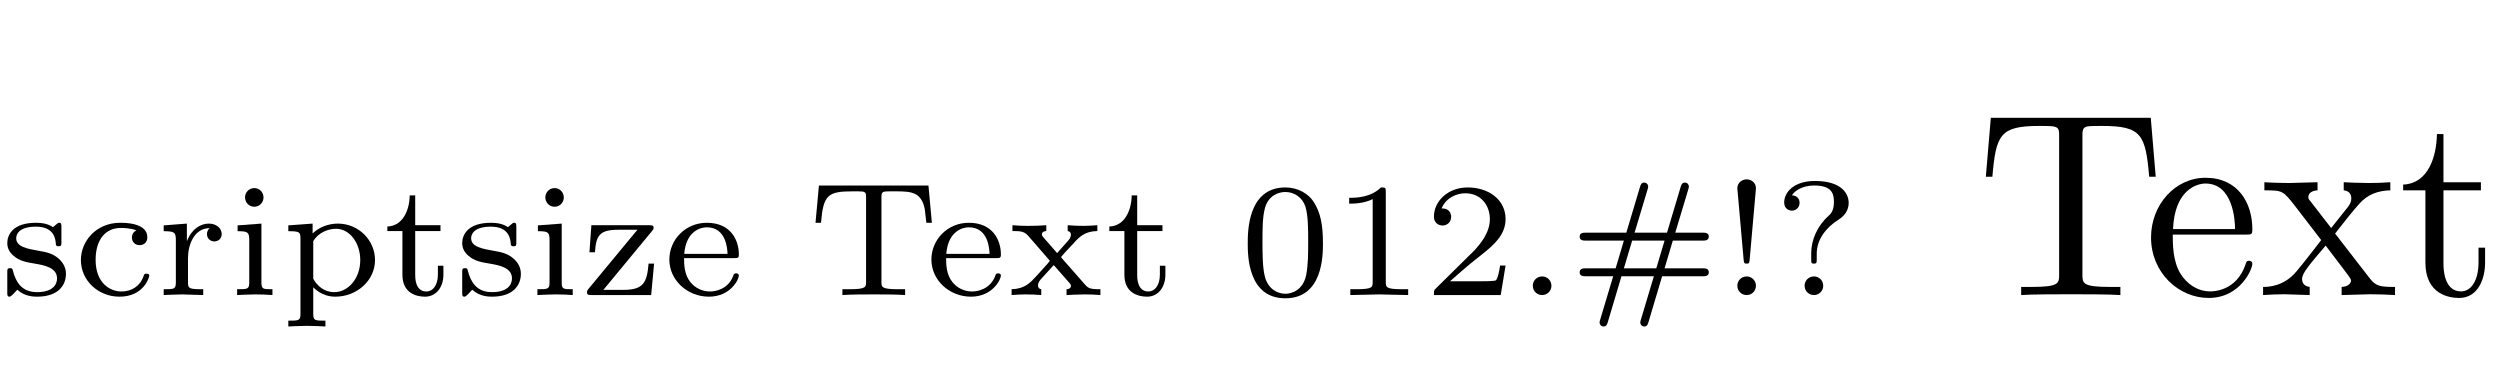 <?xml version='1.0' encoding='UTF-8'?>
<!-- This file was generated by dvisvgm 2.8.1 -->
<svg version='1.1' xmlns='http://www.w3.org/2000/svg' xmlns:xlink='http://www.w3.org/1999/xlink' width='100.269pt' height='14.878pt' viewBox='49.721 -76.725 100.269 14.878'>
<defs>
<path id='g1-50' d='M4.357-1.249C4.357-1.354 4.273-1.375 4.221-1.375C4.126-1.375 4.105-1.312 4.084-1.228C3.717-.147 2.772-.147 2.667-.147C2.142-.147 1.722-.462 1.48-.85C1.165-1.354 1.165-2.047 1.165-2.425H4.095C4.326-2.425 4.357-2.425 4.357-2.646C4.357-3.685 3.79-4.704 2.478-4.704C1.26-4.704 .294-3.622 .294-2.31C.294-.903 1.396 .116 2.604 .116C3.885 .116 4.357-1.05 4.357-1.249ZM3.664-2.646H1.176C1.239-4.21 2.121-4.473 2.478-4.473C3.559-4.473 3.664-3.055 3.664-2.646Z'/>
<path id='g1-104' d='M7.192-4.746L6.993-7.108H.578L.378-4.746H.64C.787-6.436 .945-6.783 2.53-6.783C2.719-6.783 2.992-6.783 3.097-6.762C3.318-6.72 3.318-6.604 3.318-6.363V-.829C3.318-.472 3.318-.326 2.215-.326H1.795V0C2.226-.032 3.297-.032 3.78-.032S5.344-.032 5.775 0V-.326H5.355C4.252-.326 4.252-.472 4.252-.829V-6.363C4.252-6.573 4.252-6.72 4.441-6.762C4.557-6.783 4.84-6.783 5.04-6.783C6.625-6.783 6.783-6.436 6.93-4.746H7.192Z'/>
<path id='g1-105' d='M3.486-1.302V-1.9H3.223V-1.323C3.223-.546 2.908-.147 2.52-.147C1.816-.147 1.816-1.102 1.816-1.281V-4.2H3.318V-4.525H1.816V-6.457H1.554C1.543-5.596 1.228-4.473 .2-4.431V-4.2H1.092V-1.302C1.092-.011 2.068 .116 2.446 .116C3.192 .116 3.486-.63 3.486-1.302Z'/>
<path id='g1-116' d='M5.418 0V-.326C4.851-.326 4.662-.346 4.42-.651L3.013-2.467C3.328-2.866 3.727-3.381 3.979-3.654C4.305-4.032 4.735-4.189 5.229-4.2V-4.525C4.956-4.504 4.641-4.494 4.368-4.494C4.053-4.494 3.496-4.515 3.36-4.525V-4.2C3.58-4.179 3.664-4.042 3.664-3.874S3.559-3.57 3.507-3.507L2.856-2.688L2.037-3.748C1.942-3.853 1.942-3.874 1.942-3.937C1.942-4.095 2.1-4.189 2.31-4.2V-4.525L1.176-4.494C.955-4.494 .462-4.504 .178-4.525V-4.2C.913-4.2 .924-4.189 1.417-3.559L2.457-2.205C1.963-1.575 1.963-1.554 1.47-.955C.966-.346 .346-.326 .126-.326V0C.399-.021 .724-.032 .997-.032L1.995 0V-.326C1.764-.357 1.69-.493 1.69-.651C1.69-.882 1.995-1.228 2.635-1.984L3.433-.934C3.517-.819 3.654-.651 3.654-.588C3.654-.493 3.559-.336 3.276-.326V0L4.41-.032C4.693-.032 5.103-.021 5.418 0Z'/>
<path id='g0-43' d='M3.042-.78C3.042-.858 2.957-.858 2.931-.858C2.847-.858 2.84-.838 2.808-.747C2.665-.344 2.32-.143 1.924-.143C1.475-.143 .89-.474 .89-1.41C.89-2.236 1.293-2.691 1.898-2.691C1.982-2.691 2.294-2.691 2.528-2.593C2.411-2.541 2.346-2.437 2.346-2.307C2.346-2.132 2.47-2.002 2.652-2.002C2.827-2.002 2.964-2.112 2.964-2.32C2.964-2.899 2.06-2.899 1.878-2.899C.903-2.899 .299-2.151 .299-1.404C.299-.585 .994 .065 1.846 .065C2.814 .065 3.042-.702 3.042-.78Z'/>
<path id='g0-50' d='M3.042-.78C3.042-.806 3.029-.871 2.931-.871C2.847-.871 2.834-.832 2.814-.767C2.613-.24 2.119-.143 1.885-.143C1.579-.143 1.287-.28 1.092-.526C.851-.832 .845-1.228 .845-1.482H2.86C2.996-1.482 3.042-1.482 3.042-1.625C3.042-2.197 2.723-2.899 1.755-2.899C.903-2.899 .254-2.223 .254-1.423C.254-.598 .975 .065 1.839 .065C2.717 .065 3.042-.637 3.042-.78ZM2.587-1.651H.851C.923-2.567 1.508-2.717 1.755-2.717C2.554-2.717 2.58-1.813 2.587-1.651Z'/>
<path id='g0-53' d='M1.423-4.283C1.423-4.517 1.222-4.641 1.053-4.641C.864-4.641 .676-4.504 .676-4.283L.929-1.417C.942-1.274 .962-1.261 1.053-1.261C1.137-1.261 1.157-1.274 1.17-1.41L1.423-4.283ZM1.423-.377C1.423-.578 1.254-.747 1.053-.747C.825-.747 .676-.565 .676-.377C.676-.149 .858 0 1.046 0C1.261 0 1.423-.163 1.423-.377Z'/>
<path id='g0-66' d='M1.781 0V-.234C1.404-.234 1.339-.234 1.339-.507V-2.866L.384-2.795V-2.561C.793-2.561 .851-2.522 .851-2.203V-.513C.851-.234 .786-.234 .364-.234V0C.364 0 .832-.026 1.092-.026C1.319-.026 1.553-.019 1.781 0ZM1.423-3.913C1.423-4.121 1.261-4.29 1.053-4.29C.832-4.29 .682-4.108 .682-3.919C.682-3.711 .845-3.542 1.053-3.542C1.274-3.542 1.423-3.724 1.423-3.913Z'/>
<path id='g0-79' d='M5.635-.91C5.635-1.072 5.486-1.072 5.388-1.072H3.861L4.192-2.184H5.388C5.486-2.184 5.635-2.184 5.635-2.346C5.635-2.502 5.479-2.502 5.395-2.502H4.29L4.81-4.231C4.823-4.27 4.836-4.316 4.836-4.355C4.836-4.433 4.771-4.511 4.673-4.511C4.556-4.511 4.53-4.413 4.504-4.329L3.958-2.502H2.658L3.178-4.231C3.191-4.27 3.204-4.316 3.204-4.355C3.204-4.433 3.139-4.511 3.042-4.511C2.925-4.511 2.899-4.413 2.873-4.329L2.327-2.502H.695C.611-2.502 .455-2.502 .455-2.346C.455-2.184 .604-2.184 .702-2.184H2.229L1.898-1.072H.702C.604-1.072 .455-1.072 .455-.91C.455-.754 .611-.754 .695-.754H1.8L1.28 .981C1.267 1.02 1.254 1.066 1.254 1.105C1.254 1.183 1.319 1.261 1.417 1.261C1.534 1.261 1.56 1.163 1.586 1.079L2.132-.754H3.432L2.912 .981C2.899 1.02 2.886 1.066 2.886 1.105C2.886 1.183 2.951 1.261 3.048 1.261C3.165 1.261 3.191 1.163 3.217 1.079L3.763-.754H5.395C5.479-.754 5.635-.754 5.635-.91ZM3.861-2.184L3.529-1.072H2.229L2.561-2.184H3.861Z'/>
<path id='g0-82' d='M3.074 0V-.234H2.827C2.177-.234 2.177-.319 2.177-.533V-4.134C2.177-4.309 2.164-4.316 1.982-4.316C1.566-3.906 .975-3.9 .708-3.9V-3.666C.864-3.666 1.293-3.666 1.651-3.848V-.533C1.651-.319 1.651-.234 1.001-.234H.754V0L1.911-.026L3.074 0Z'/>
<path id='g0-84' d='M3.796-1.404C3.796-2.203 3.133-2.866 2.307-2.866C1.937-2.866 1.56-2.73 1.293-2.47V-2.866L.319-2.795V-2.561C.773-2.561 .806-2.528 .806-2.255V.747C.806 1.027 .741 1.027 .319 1.027V1.261C.319 1.261 .786 1.235 1.059 1.235C1.3 1.235 1.748 1.254 1.807 1.261V1.027C1.384 1.027 1.319 1.027 1.319 .747V-.312C1.352-.28 1.657 .065 2.203 .065C3.061 .065 3.796-.578 3.796-1.404ZM3.204-1.404C3.204-.663 2.717-.117 2.164-.117C1.592-.117 1.339-.617 1.319-.656V-2.164C1.514-2.489 1.891-2.658 2.236-2.658C2.782-2.658 3.204-2.086 3.204-1.404Z'/>
<path id='g0-88' d='M1.423-.37C1.423-.598 1.241-.747 1.053-.747C.825-.747 .676-.565 .676-.377C.676-.149 .858 0 1.046 0C1.274 0 1.423-.182 1.423-.37Z'/>
<path id='g0-92' d='M3.042-3.698C3.042-4.043 2.788-4.576 1.683-4.576C.884-4.576 .455-4.153 .455-3.711C.455-3.445 .669-3.386 .767-3.386C.89-3.386 1.072-3.477 1.072-3.698C1.072-3.737 1.072-3.978 .767-4.004C.884-4.186 1.183-4.394 1.664-4.394C2.405-4.394 2.45-4.023 2.45-3.724C2.45-3.38 2.32-3.25 2.216-3.159C1.781-2.769 1.54-2.197 1.54-1.696V-1.423C1.54-1.293 1.54-1.261 1.651-1.261S1.761-1.306 1.761-1.443V-1.664C1.761-2.236 2.145-2.717 2.632-3.022C2.756-3.1 3.042-3.302 3.042-3.698ZM2.021-.37C2.021-.598 1.839-.747 1.651-.747C1.423-.747 1.274-.565 1.274-.377C1.274-.149 1.456 0 1.644 0C1.872 0 2.021-.182 2.021-.37Z'/>
<path id='g0-96' d='M2.645-2.45C2.645-2.671 2.437-2.866 2.132-2.866C1.807-2.866 1.449-2.665 1.254-2.171H1.248V-2.866L.319-2.795V-2.561C.754-2.561 .806-2.515 .806-2.197V-.513C.806-.234 .741-.234 .319-.234V0C.351 0 .793-.026 1.059-.026L1.904 0V-.234H1.774C1.293-.234 1.293-.305 1.293-.526V-1.482C1.293-2.028 1.547-2.684 2.164-2.684C2.106-2.639 2.054-2.554 2.054-2.45C2.054-2.236 2.223-2.151 2.346-2.151C2.502-2.151 2.645-2.255 2.645-2.45Z'/>
<path id='g0-98' d='M2.645-.851C2.645-1.098 2.535-1.293 2.366-1.449C2.119-1.677 1.82-1.729 1.592-1.768C1.072-1.859 .65-1.937 .65-2.281C.65-2.489 .825-2.743 1.443-2.743C2.197-2.743 2.229-2.216 2.242-2.028C2.249-1.956 2.327-1.956 2.353-1.956C2.463-1.956 2.463-2.002 2.463-2.125V-2.73C2.463-2.84 2.463-2.899 2.372-2.899C2.34-2.899 2.327-2.899 2.242-2.821C2.229-2.814 2.164-2.756 2.125-2.723C1.93-2.86 1.683-2.899 1.443-2.899C.513-2.899 .292-2.411 .292-2.086C.292-1.878 .384-1.709 .539-1.579C.786-1.365 1.033-1.319 1.436-1.254C1.761-1.196 2.288-1.105 2.288-.669C2.288-.416 2.112-.117 1.488-.117S.637-.526 .52-.968C.5-1.053 .494-1.079 .403-1.079C.292-1.079 .292-1.033 .292-.903V-.104C.292 .006 .292 .065 .384 .065C.442 .065 .565-.071 .695-.214C.981 .052 1.332 .065 1.488 .065C2.333 .065 2.645-.39 2.645-.851Z'/>
<path id='g0-104' d='M4.979-2.899L4.842-4.394H.449L.312-2.899H.533C.624-4.023 .812-4.16 1.813-4.16C1.943-4.16 2.132-4.16 2.197-4.153C2.34-4.127 2.34-4.056 2.34-3.906V-.533C2.34-.319 2.34-.234 1.664-.234H1.391V0C1.709-.026 2.314-.026 2.652-.026S3.588-.026 3.906 0V-.234H3.633C2.957-.234 2.957-.319 2.957-.533V-3.906C2.957-4.056 2.957-4.127 3.1-4.153C3.165-4.16 3.354-4.16 3.484-4.16C3.848-4.16 4.127-4.16 4.355-4.03C4.647-3.854 4.693-3.438 4.699-3.406L4.758-2.899H4.979Z'/>
<path id='g0-105' d='M2.437-.819V-1.176H2.216V-.825C2.216-.384 2.008-.143 1.755-.143C1.306-.143 1.306-.689 1.306-.806V-2.567H2.32V-2.801H1.306V-3.997H1.085C1.079-3.412 .812-2.769 .189-2.749V-2.567H.793V-.812C.793-.085 1.339 .065 1.703 .065C2.138 .065 2.437-.305 2.437-.819Z'/>
<path id='g0-107' d='M3.282-1.183H3.061C3.042-1.04 2.977-.656 2.892-.591C2.84-.552 2.34-.552 2.249-.552H1.053C1.735-1.157 1.963-1.339 2.353-1.644C2.834-2.028 3.282-2.431 3.282-3.048C3.282-3.835 2.593-4.316 1.761-4.316C.955-4.316 .409-3.75 .409-3.152C.409-2.821 .689-2.788 .754-2.788C.91-2.788 1.098-2.899 1.098-3.133C1.098-3.25 1.053-3.477 .715-3.477C.916-3.939 1.358-4.082 1.664-4.082C2.314-4.082 2.652-3.575 2.652-3.048C2.652-2.483 2.249-2.034 2.041-1.8L.474-.254C.409-.195 .409-.182 .409 0H3.087L3.282-1.183Z'/>
<path id='g0-116' d='M3.731 0V-.234C3.295-.234 3.243-.273 3.094-.442L2.203-1.456L2.151-1.521C2.151-1.54 2.58-2.002 2.639-2.06C2.866-2.314 3.094-2.561 3.607-2.567V-2.801C3.425-2.788 3.237-2.775 3.061-2.775C2.866-2.775 2.613-2.782 2.418-2.801V-2.567C2.528-2.548 2.548-2.476 2.548-2.418C2.548-2.418 2.548-2.307 2.45-2.197L1.995-1.683L1.456-2.301C1.391-2.372 1.384-2.405 1.384-2.431C1.384-2.528 1.475-2.567 1.56-2.567V-2.801C1.319-2.782 1.072-2.775 .832-2.775C.637-2.775 .39-2.782 .202-2.801V-2.567C.5-2.567 .669-2.567 .838-2.372L1.651-1.436L1.703-1.371C1.703-1.352 1.215-.819 1.15-.747C.91-.487 .689-.247 .169-.234V0C.364-.013 .507-.026 .708-.026C.903-.026 1.163-.019 1.358 0V-.234C1.28-.247 1.228-.292 1.228-.384C1.228-.507 1.3-.591 1.404-.702L1.859-1.202L2.424-.559C2.548-.422 2.548-.409 2.548-.37C2.548-.24 2.398-.234 2.372-.234V0C2.431-.006 2.899-.026 3.107-.026S3.523-.019 3.731 0Z'/>
<path id='g0-120' d='M2.944-1.261H2.723C2.658-.5 2.522-.208 1.709-.208H.91L2.866-2.574C2.912-2.632 2.925-2.652 2.925-2.697C2.925-2.801 2.847-2.801 2.743-2.801H.429L.351-1.716H.572C.617-2.398 .767-2.619 1.508-2.619H2.275L.312-.247C.254-.175 .254-.149 .254-.117C.254 0 .319 0 .435 0H2.827L2.944-1.261Z'/>
<path id='g0-121' d='M3.354-2.073C3.354-2.788 3.269-3.302 2.97-3.757C2.769-4.056 2.366-4.316 1.846-4.316C.338-4.316 .338-2.541 .338-2.073S.338 .13 1.846 .13S3.354-1.605 3.354-2.073ZM2.762-2.158C2.762-1.677 2.762-1.196 2.678-.786C2.548-.195 2.106-.052 1.846-.052C1.547-.052 1.15-.228 1.02-.76C.929-1.144 .929-1.677 .929-2.158C.929-2.632 .929-3.126 1.027-3.484C1.163-3.997 1.579-4.134 1.846-4.134C2.197-4.134 2.535-3.919 2.652-3.542C2.756-3.191 2.762-2.723 2.762-2.158Z'/>
</defs>
<g id='page1'>
<use x='49.721' y='-64.891' xlink:href='#g0-98'/>
<use x='52.666' y='-64.891' xlink:href='#g0-43'/>
<use x='55.968' y='-64.891' xlink:href='#g0-96'/>
<use x='58.867' y='-64.891' xlink:href='#g0-66'/>
<use x='60.966' y='-64.891' xlink:href='#g0-84'/>
<use x='65.068' y='-64.891' xlink:href='#g0-105'/>
<use x='67.967' y='-64.891' xlink:href='#g0-98'/>
<use x='70.911' y='-64.891' xlink:href='#g0-66'/>
<use x='73.011' y='-64.891' xlink:href='#g0-120'/>
<use x='76.313' y='-64.891' xlink:href='#g0-50'/>
<use x='82.117' y='-64.891' xlink:href='#g0-104'/>
<use x='86.823' y='-64.891' xlink:href='#g0-50'/>
<use x='90.125' y='-64.891' xlink:href='#g0-116'/>
<use x='94.025' y='-64.891' xlink:href='#g0-105'/>
<use x='99.427' y='-64.891' xlink:href='#g0-121'/>
<use x='103.125' y='-64.891' xlink:href='#g0-82'/>
<use x='106.824' y='-64.891' xlink:href='#g0-107'/>
<use x='110.522' y='-64.891' xlink:href='#g0-88'/>
<use x='112.622' y='-64.891' xlink:href='#g0-79'/>
<use x='118.725' y='-64.891' xlink:href='#g0-53'/>
<use x='120.825' y='-64.891' xlink:href='#g0-92'/>
<use x='128.99' y='-64.891' xlink:href='#g1-104'/>
<use x='135.7' y='-64.891' xlink:href='#g1-50'/>
<use x='140.362' y='-64.891' xlink:href='#g1-116'/>
<use x='145.906' y='-64.891' xlink:href='#g1-105'/>
</g>
</svg>